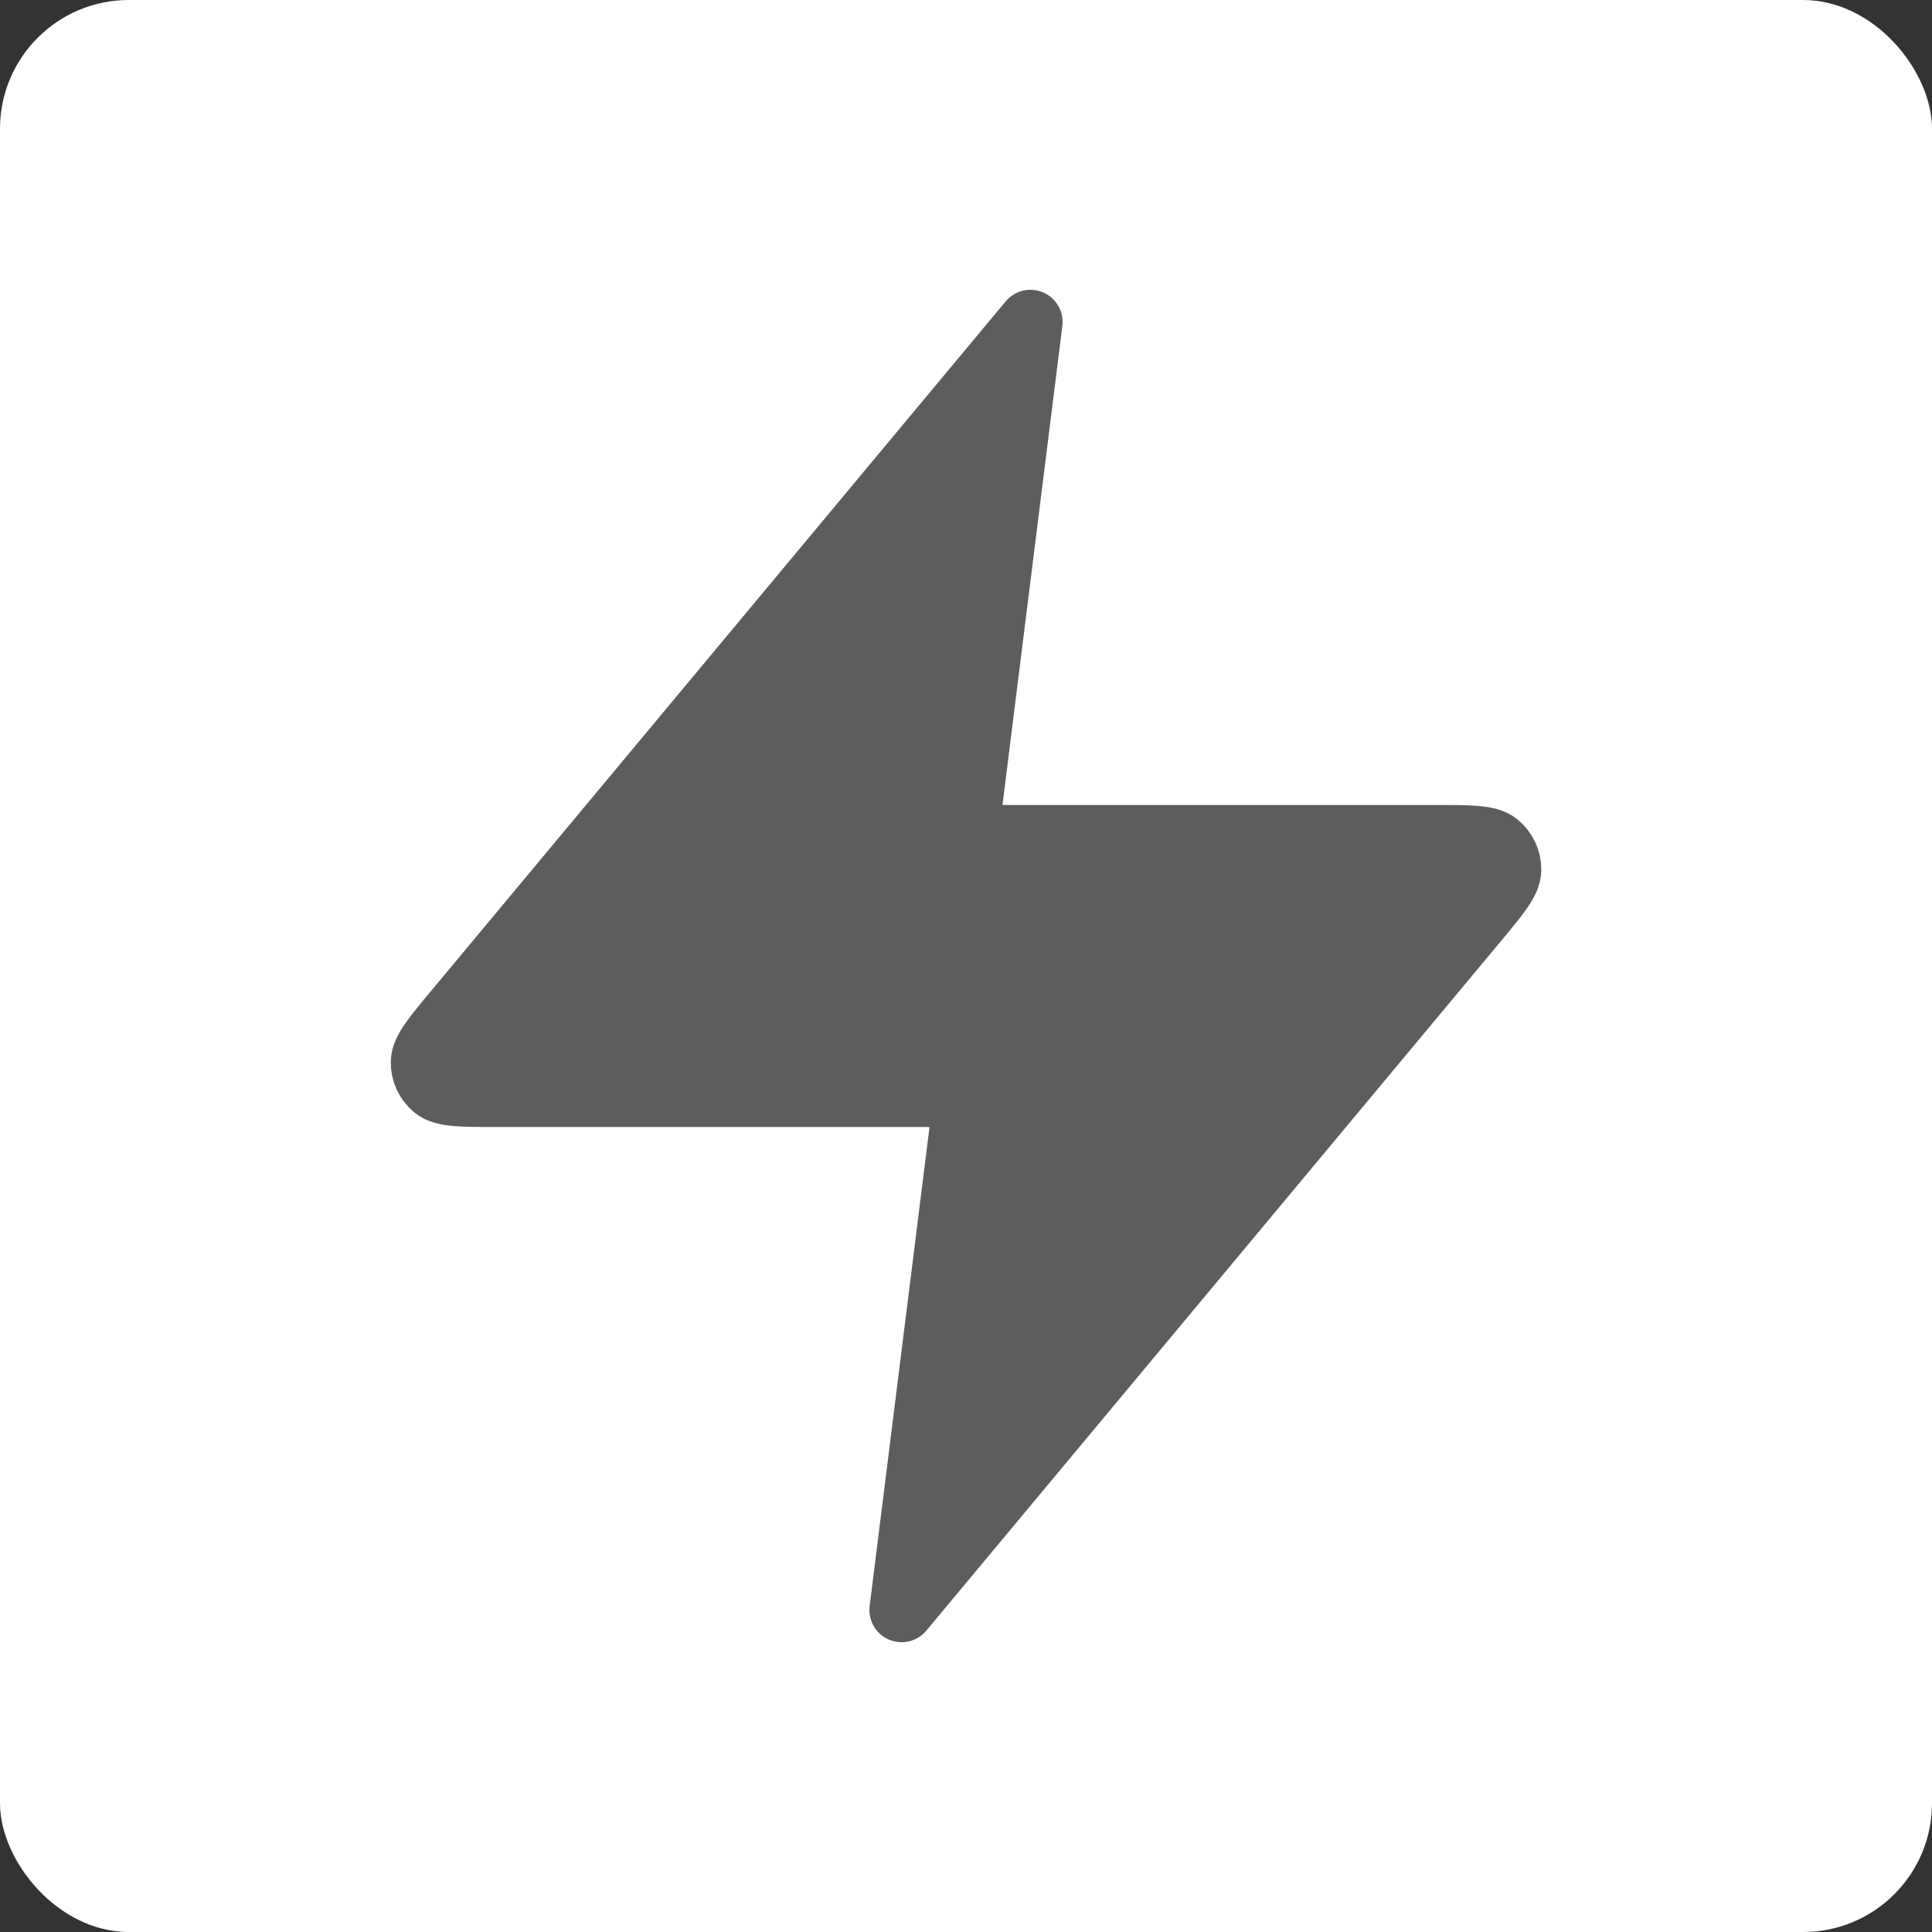 <svg width="30" height="30" viewBox="0 0 30 30" fill="none" xmlns="http://www.w3.org/2000/svg">
<rect x="0" y="0" width="30" height="30" fill="#333333" stroke="none"/>
<rect width="30" height="30" rx="2" fill="white"/>
<path d="M16 5L7.094 15.688C6.745 16.106 6.57 16.316 6.568 16.492C6.565 16.646 6.634 16.792 6.753 16.889C6.891 17 7.163 17 7.708 17H15L14 25L22.907 14.312C23.256 13.894 23.43 13.684 23.433 13.508C23.435 13.354 23.366 13.208 23.247 13.111C23.109 13 22.837 13 22.292 13H15L16 5Z" fill="#5F5C5C" stroke="#5F5C5C" stroke-linecap="round" stroke-linejoin="round"/>
</svg>
